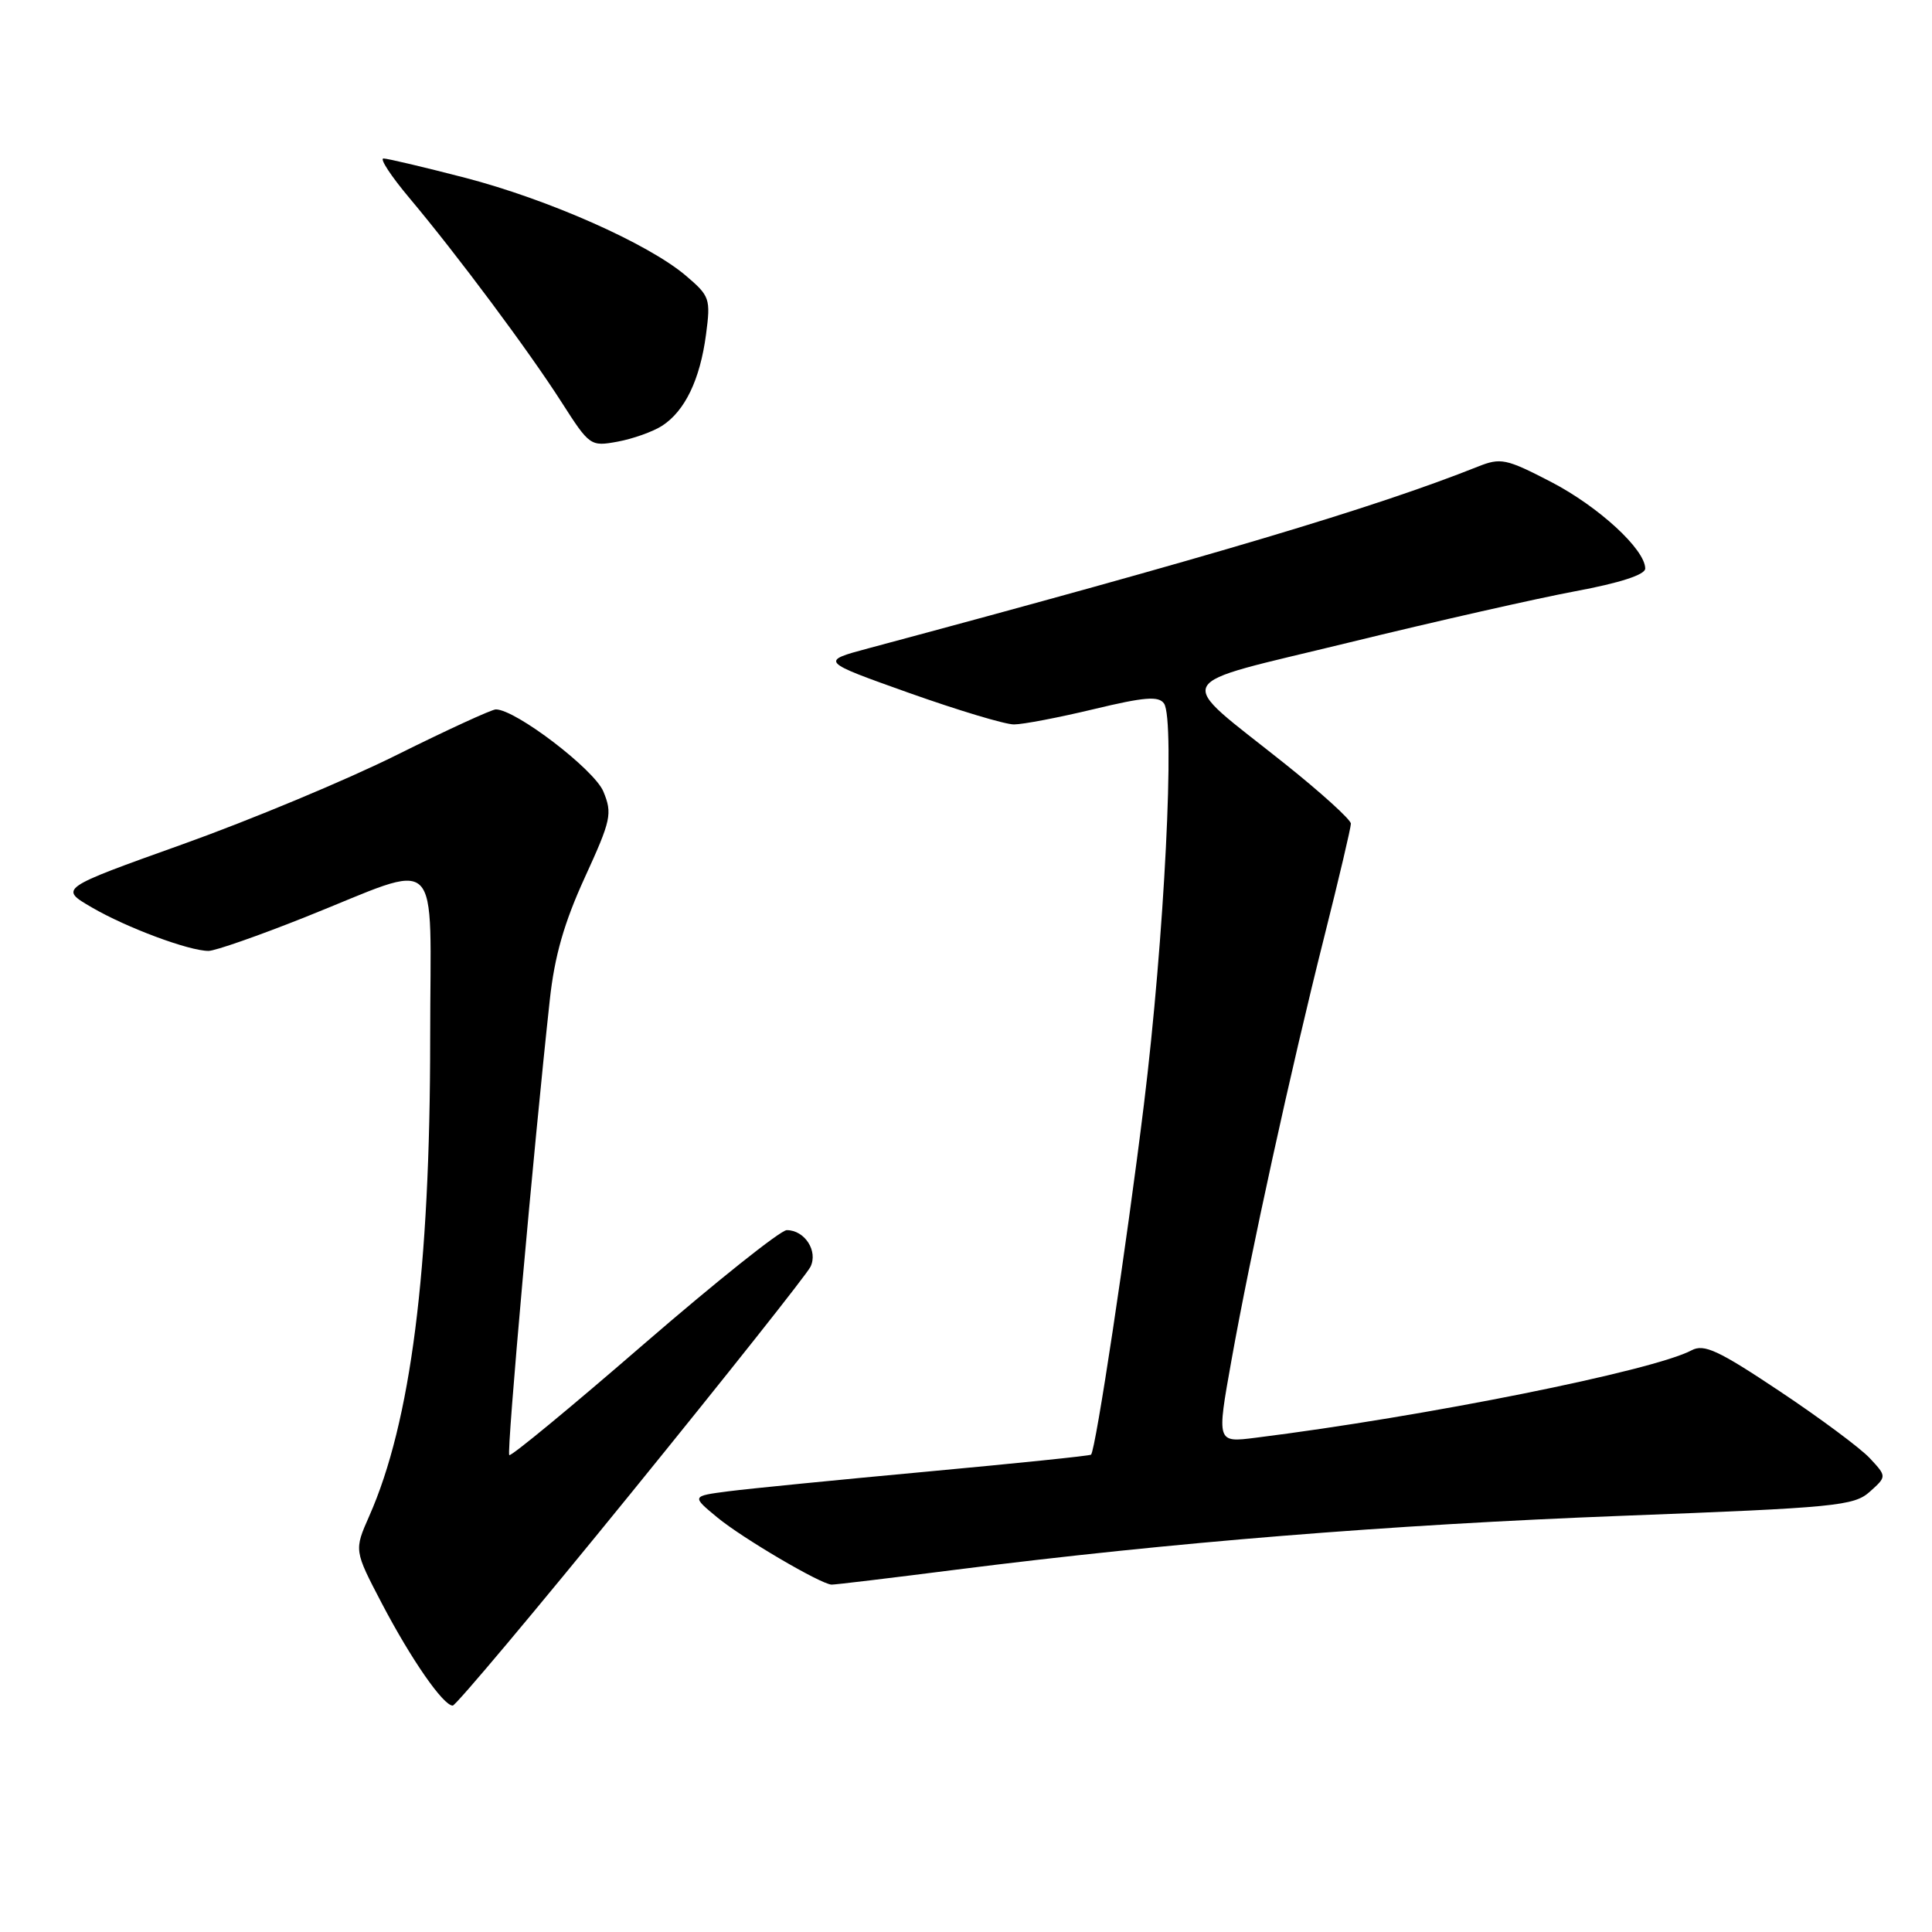<?xml version="1.0" encoding="UTF-8" standalone="no"?>
<!DOCTYPE svg PUBLIC "-//W3C//DTD SVG 1.1//EN" "http://www.w3.org/Graphics/SVG/1.1/DTD/svg11.dtd" >
<svg xmlns="http://www.w3.org/2000/svg" xmlns:xlink="http://www.w3.org/1999/xlink" version="1.1" viewBox="0 0 256 256">
 <g >
 <path fill="currentColor"
d=" M 83.62 197.84 C 96.20 182.35 106.90 168.86 107.39 167.86 C 108.42 165.77 106.63 163.00 104.25 163.00 C 103.43 163.00 94.91 169.80 85.31 178.10 C 75.72 186.41 67.70 193.03 67.48 192.81 C 67.11 192.45 70.71 152.12 72.85 132.50 C 73.48 126.68 74.75 122.26 77.49 116.27 C 80.98 108.65 81.16 107.81 79.95 104.88 C 78.74 101.96 68.32 94.00 65.70 94.00 C 65.16 94.00 59.26 96.71 52.60 100.02 C 45.95 103.34 33.15 108.67 24.17 111.88 C 7.84 117.72 7.84 117.72 12.17 120.24 C 16.77 122.92 25.03 126.00 27.63 126.00 C 28.50 126.00 34.22 124.00 40.35 121.56 C 58.96 114.15 57.00 112.26 57.00 137.65 C 57.00 168.30 54.43 188.47 48.92 200.90 C 46.92 205.43 46.92 205.43 50.60 212.47 C 54.49 219.89 58.73 226.00 59.99 226.00 C 60.40 226.00 71.04 213.33 83.62 197.84 Z  M 126.69 207.99 C 155.23 204.37 184.02 202.04 215.00 200.85 C 243.28 199.77 245.66 199.54 247.76 197.66 C 250.01 195.64 250.01 195.64 247.76 193.22 C 246.52 191.89 241.14 187.89 235.81 184.34 C 227.69 178.92 225.79 178.04 224.15 178.92 C 219.08 181.63 188.77 187.71 166.36 190.51 C 161.22 191.16 161.22 191.16 163.16 180.33 C 165.70 166.10 171.07 141.61 175.47 124.13 C 177.41 116.42 179.00 109.67 179.00 109.14 C 179.00 108.61 175.06 105.04 170.25 101.20 C 155.45 89.39 154.58 91.04 178.70 85.15 C 190.14 82.35 203.66 79.29 208.75 78.34 C 214.66 77.24 218.00 76.15 218.00 75.34 C 218.00 72.81 211.83 67.13 205.53 63.86 C 199.54 60.76 198.86 60.62 195.80 61.84 C 182.16 67.27 160.67 73.68 115.09 85.90 C 108.67 87.62 108.67 87.62 120.44 91.81 C 126.92 94.11 133.18 96.00 134.36 95.99 C 135.54 95.99 140.29 95.08 144.92 93.97 C 151.66 92.35 153.53 92.20 154.24 93.22 C 155.74 95.38 154.28 124.37 151.57 146.39 C 149.26 165.16 145.19 192.10 144.57 192.75 C 144.43 192.90 134.69 193.90 122.91 194.99 C 111.14 196.08 99.28 197.25 96.56 197.60 C 91.62 198.24 91.62 198.24 95.06 201.08 C 98.36 203.81 108.76 209.92 110.19 209.97 C 110.57 209.99 117.99 209.10 126.69 207.99 Z  M 87.73 56.42 C 90.75 54.47 92.76 50.31 93.55 44.33 C 94.18 39.57 94.06 39.23 90.86 36.51 C 85.84 32.26 72.68 26.43 61.61 23.55 C 56.20 22.15 51.35 21.00 50.81 21.00 C 50.28 21.00 51.83 23.36 54.26 26.25 C 60.60 33.80 70.11 46.56 74.44 53.34 C 78.12 59.09 78.25 59.18 81.84 58.52 C 83.85 58.15 86.50 57.21 87.73 56.42 Z "/>
</g>
</svg>